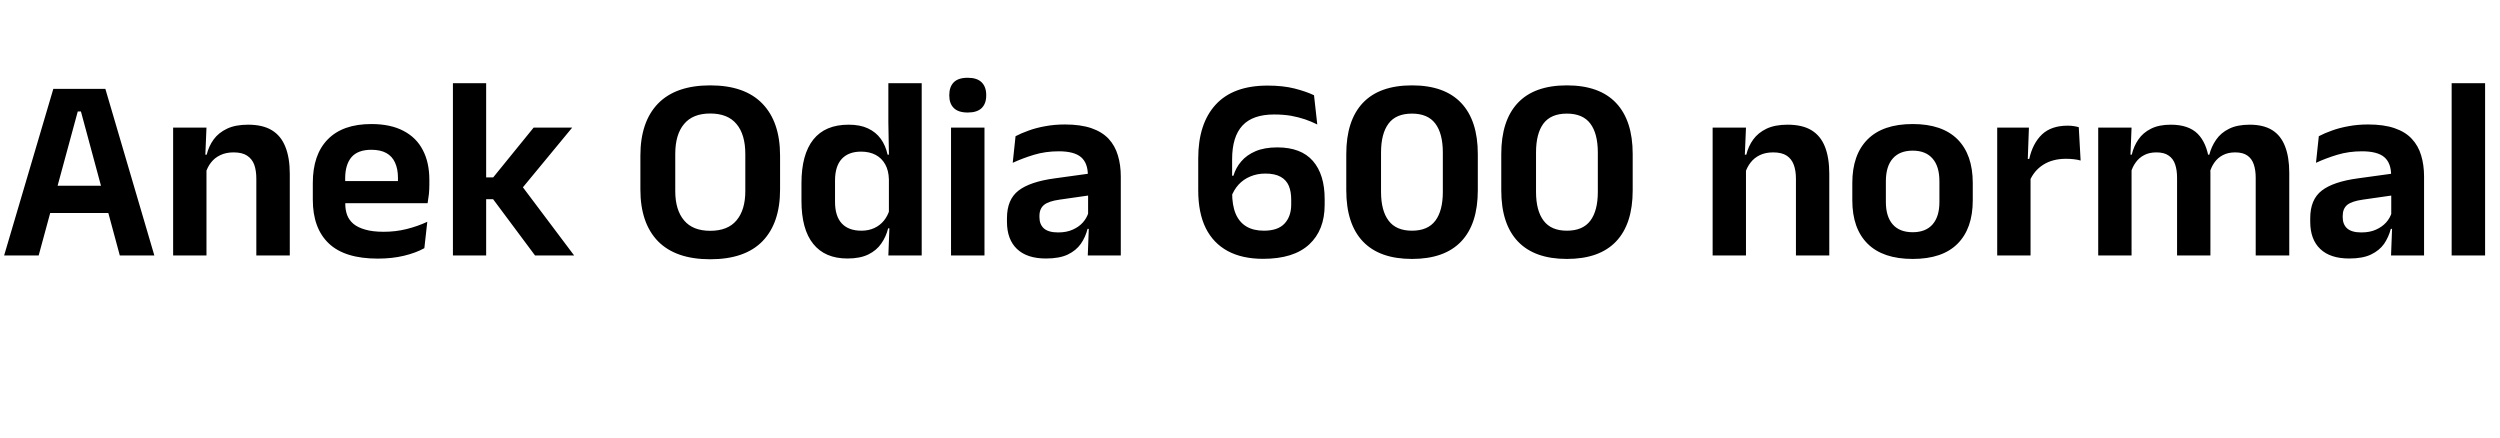 <svg xmlns="http://www.w3.org/2000/svg" xmlns:xlink="http://www.w3.org/1999/xlink" width="230.172" height="40.32"><path fill="black" d="M3.56 23.52L0.38 23.52L4.91 8.18L9.70 8.18L14.21 23.52L11.03 23.52L7.45 10.26L7.16 10.26L3.56 23.52ZM10.75 19.61L3.82 19.61L3.82 17.10L10.75 17.10L10.75 19.61ZM26.68 23.52L23.60 23.52L23.60 16.45Q23.60 15.71 23.41 15.17Q23.21 14.63 22.75 14.33Q22.30 14.03 21.50 14.03L21.50 14.03Q20.81 14.03 20.29 14.28Q19.76 14.53 19.43 14.96Q19.10 15.38 18.94 15.92L18.94 15.92L18.46 14.24L19.03 14.24Q19.22 13.46 19.67 12.84Q20.12 12.22 20.90 11.85Q21.67 11.48 22.84 11.48L22.84 11.48Q24.19 11.48 25.03 11.99Q25.87 12.50 26.27 13.51Q26.68 14.52 26.68 16.01L26.68 16.01L26.68 23.52ZM19.01 23.52L15.94 23.52L15.94 11.75L19.01 11.75L18.89 14.62L19.01 14.87L19.01 23.52ZM34.78 23.81L34.78 23.81Q31.75 23.81 30.28 22.42Q28.80 21.02 28.80 18.38L28.80 18.38L28.80 16.85Q28.80 14.23 30.18 12.83Q31.56 11.42 34.19 11.42L34.19 11.42Q35.96 11.42 37.15 12.05Q38.34 12.67 38.93 13.82Q39.53 14.96 39.53 16.56L39.53 16.56L39.53 16.98Q39.53 17.41 39.49 17.86Q39.44 18.31 39.37 18.71L39.37 18.71L36.59 18.71Q36.62 18.05 36.63 17.45Q36.64 16.86 36.64 16.38L36.64 16.38Q36.64 15.55 36.37 14.97Q36.11 14.39 35.57 14.09Q35.03 13.79 34.19 13.79L34.19 13.79Q32.95 13.79 32.36 14.47Q31.78 15.16 31.78 16.42L31.78 16.42L31.78 17.51L31.79 17.86L31.79 18.78Q31.79 19.33 31.96 19.80Q32.14 20.27 32.54 20.61Q32.95 20.95 33.63 21.14Q34.31 21.34 35.33 21.34L35.33 21.34Q36.43 21.34 37.43 21.09Q38.44 20.84 39.34 20.42L39.34 20.42L39.07 22.85Q38.27 23.29 37.18 23.55Q36.10 23.81 34.78 23.81ZM38.75 18.71L30.43 18.71L30.43 16.67L38.75 16.67L38.75 18.71ZM52.86 23.52L49.26 23.52L45.40 18.34L44.35 18.34L44.35 16.33L45.41 16.33L49.13 11.75L52.68 11.75L47.90 17.54L47.90 16.92L52.86 23.52ZM44.76 23.52L41.70 23.52L41.70 7.66L44.76 7.66L44.76 23.52ZM65.39 23.87L65.39 23.87Q62.21 23.87 60.58 22.21Q58.96 20.54 58.96 17.45L58.96 17.45L58.96 14.33Q58.96 11.22 60.58 9.54Q62.21 7.86 65.39 7.86L65.39 7.86Q68.57 7.86 70.19 9.54Q71.82 11.22 71.82 14.33L71.82 14.33L71.82 17.45Q71.82 20.54 70.20 22.21Q68.58 23.87 65.39 23.87ZM65.39 21.25L65.39 21.25Q67.01 21.25 67.81 20.29Q68.62 19.33 68.62 17.59L68.62 17.59L68.62 14.18Q68.62 12.38 67.81 11.42Q67.01 10.45 65.39 10.45L65.39 10.45Q63.78 10.45 62.98 11.42Q62.17 12.38 62.17 14.18L62.17 14.18L62.17 17.59Q62.17 19.33 62.98 20.29Q63.78 21.25 65.39 21.25ZM78.02 23.80L78.02 23.80Q75.95 23.80 74.87 22.45Q73.79 21.11 73.79 18.49L73.79 18.49L73.79 16.87Q73.79 14.22 74.88 12.85Q75.97 11.48 78.13 11.48L78.13 11.48Q79.19 11.48 79.91 11.82Q80.64 12.16 81.09 12.78Q81.54 13.40 81.72 14.24L81.72 14.24L82.62 14.24L81.84 16.52Q81.82 15.70 81.50 15.13Q81.18 14.56 80.62 14.26Q80.05 13.96 79.28 13.96L79.28 13.96Q78.12 13.96 77.50 14.63Q76.88 15.30 76.88 16.63L76.88 16.63L76.88 18.58Q76.88 19.90 77.50 20.57Q78.12 21.24 79.31 21.24L79.31 21.24Q79.98 21.24 80.51 20.99Q81.04 20.74 81.39 20.30Q81.74 19.86 81.90 19.31L81.90 19.31L82.63 21.02L81.77 21.02Q81.58 21.79 81.14 22.42Q80.71 23.05 79.96 23.42Q79.20 23.80 78.02 23.80ZM84.86 23.52L81.79 23.52L81.90 20.64L81.84 19.96L81.84 15.14L81.85 14.65L81.79 11.28L81.79 7.66L84.86 7.66L84.86 23.52ZM90.64 23.52L87.56 23.52L87.56 11.75L90.64 11.75L90.64 23.52ZM89.10 10.36L89.10 10.36Q88.22 10.36 87.81 9.94Q87.40 9.53 87.40 8.80L87.40 8.80L87.40 8.74Q87.40 8.00 87.81 7.58Q88.22 7.16 89.10 7.16L89.10 7.16Q89.96 7.16 90.38 7.58Q90.80 8.00 90.80 8.74L90.80 8.74L90.80 8.80Q90.80 9.54 90.38 9.95Q89.96 10.36 89.10 10.36ZM103.19 23.52L100.15 23.52L100.26 20.64L100.18 20.38L100.18 16.69L100.16 16.16Q100.16 15.01 99.53 14.47Q98.90 13.93 97.48 13.93L97.48 13.93Q96.26 13.93 95.20 14.25Q94.14 14.57 93.24 14.99L93.24 14.99L93.50 12.54Q94.03 12.26 94.71 12.02Q95.39 11.77 96.23 11.62Q97.07 11.46 98.04 11.46L98.04 11.46Q99.48 11.46 100.48 11.80Q101.47 12.14 102.07 12.78Q102.66 13.42 102.92 14.30Q103.19 15.18 103.19 16.25L103.19 16.25L103.19 23.52ZM96.30 23.80L96.30 23.80Q94.55 23.80 93.63 22.92Q92.71 22.04 92.71 20.42L92.71 20.42L92.71 20.09Q92.71 18.37 93.77 17.55Q94.82 16.73 97.12 16.42L97.12 16.42L100.45 15.96L100.63 17.94L97.56 18.38Q96.55 18.52 96.13 18.86Q95.70 19.21 95.70 19.88L95.70 19.88L95.70 20.00Q95.70 20.66 96.11 21.03Q96.53 21.40 97.42 21.40L97.42 21.40Q98.21 21.40 98.77 21.14Q99.34 20.89 99.70 20.48Q100.07 20.06 100.22 19.55L100.22 19.55L100.66 21.07L100.13 21.07Q99.94 21.83 99.51 22.45Q99.08 23.06 98.32 23.43Q97.55 23.80 96.30 23.80ZM116.29 23.83L116.29 23.83Q114.38 23.83 113.05 23.12Q111.71 22.40 111.01 21Q110.32 19.60 110.32 17.53L110.32 17.53L110.32 14.58Q110.32 11.38 111.93 9.63Q113.54 7.88 116.70 7.88L116.70 7.88Q118.13 7.88 119.19 8.15Q120.25 8.42 120.98 8.77L120.98 8.77L121.28 11.46Q120.76 11.20 120.16 10.99Q119.57 10.79 118.87 10.66Q118.16 10.54 117.30 10.54L117.30 10.54Q115.34 10.54 114.39 11.56Q113.44 12.59 113.44 14.66L113.44 14.66L113.44 17.72Q113.44 18.91 113.77 19.69Q114.10 20.46 114.75 20.85Q115.40 21.24 116.36 21.24L116.36 21.24Q117.66 21.24 118.27 20.58Q118.88 19.92 118.88 18.83L118.88 18.83L118.88 18.38Q118.88 17.64 118.66 17.11Q118.43 16.57 117.91 16.28Q117.38 15.98 116.50 15.98L116.50 15.98Q115.74 15.98 115.11 16.25Q114.48 16.51 114.03 17.00Q113.58 17.50 113.34 18.18L113.34 18.18L113.04 16.18L113.56 16.18Q113.78 15.44 114.28 14.86Q114.78 14.27 115.60 13.92Q116.42 13.57 117.60 13.57L117.60 13.57Q119.78 13.57 120.87 14.81Q121.96 16.06 121.96 18.32L121.96 18.32L121.96 18.86Q121.96 21.19 120.53 22.51Q119.10 23.83 116.29 23.83ZM130.00 23.84L130.00 23.84Q127.01 23.84 125.48 22.23Q123.95 20.62 123.95 17.52L123.95 17.52L123.95 14.18Q123.95 11.10 125.47 9.48Q127.00 7.86 130.00 7.86L130.00 7.86Q133.00 7.86 134.53 9.48Q136.06 11.10 136.06 14.18L136.06 14.18L136.06 17.52Q136.06 20.62 134.53 22.23Q133.00 23.84 130.00 23.84ZM130.00 21.24L130.00 21.24Q131.46 21.24 132.15 20.32Q132.84 19.40 132.84 17.66L132.84 17.66L132.84 14.05Q132.84 12.30 132.15 11.38Q131.46 10.46 130.00 10.46L130.00 10.46Q128.52 10.46 127.84 11.38Q127.15 12.30 127.15 14.05L127.15 14.05L127.15 17.66Q127.15 19.40 127.85 20.32Q128.54 21.24 130.00 21.24ZM144.26 23.84L144.26 23.84Q141.28 23.84 139.75 22.23Q138.22 20.62 138.22 17.52L138.22 17.52L138.22 14.18Q138.22 11.10 139.74 9.48Q141.26 7.86 144.26 7.86L144.26 7.86Q147.26 7.86 148.79 9.48Q150.32 11.10 150.32 14.18L150.32 14.18L150.32 17.52Q150.32 20.62 148.79 22.23Q147.26 23.84 144.26 23.84ZM144.26 21.24L144.26 21.24Q145.73 21.24 146.42 20.32Q147.11 19.40 147.11 17.66L147.11 17.66L147.11 14.05Q147.11 12.30 146.42 11.38Q145.73 10.46 144.26 10.46L144.26 10.46Q142.79 10.46 142.10 11.38Q141.42 12.30 141.42 14.05L141.42 14.05L141.42 17.66Q141.42 19.40 142.12 20.32Q142.81 21.24 144.26 21.24ZM168.42 23.52L165.35 23.52L165.35 16.45Q165.35 15.71 165.15 15.17Q164.95 14.63 164.50 14.33Q164.04 14.03 163.25 14.03L163.25 14.03Q162.55 14.03 162.03 14.28Q161.51 14.53 161.18 14.96Q160.85 15.38 160.68 15.92L160.68 15.92L160.20 14.24L160.78 14.24Q160.97 13.46 161.42 12.84Q161.87 12.22 162.64 11.85Q163.42 11.48 164.58 11.48L164.58 11.48Q165.94 11.48 166.78 11.99Q167.62 12.50 168.02 13.51Q168.42 14.52 168.42 16.01L168.42 16.01L168.42 23.52ZM160.75 23.52L157.68 23.52L157.68 11.75L160.75 11.75L160.63 14.62L160.75 14.87L160.75 23.52ZM176.10 23.84L176.10 23.84Q173.36 23.84 171.95 22.44Q170.54 21.04 170.54 18.44L170.54 18.44L170.54 16.85Q170.54 14.24 171.95 12.83Q173.36 11.42 176.10 11.42L176.10 11.42Q178.82 11.42 180.23 12.83Q181.63 14.24 181.63 16.85L181.63 16.85L181.63 18.44Q181.63 21.04 180.23 22.44Q178.84 23.84 176.10 23.84ZM176.10 21.38L176.10 21.38Q177.30 21.38 177.93 20.66Q178.56 19.94 178.56 18.60L178.56 18.60L178.56 16.69Q178.56 15.32 177.93 14.60Q177.30 13.87 176.10 13.87L176.10 13.87Q174.89 13.87 174.26 14.60Q173.63 15.32 173.63 16.69L173.63 16.69L173.63 18.60Q173.63 19.94 174.26 20.66Q174.89 21.38 176.10 21.38ZM186.86 16.68L186.86 16.68L186.08 14.63L186.83 14.63Q187.15 13.20 188.00 12.38Q188.86 11.57 190.37 11.57L190.37 11.57Q190.68 11.57 190.93 11.61Q191.18 11.65 191.39 11.71L191.39 11.71L191.56 14.78Q191.29 14.70 190.94 14.66Q190.60 14.62 190.21 14.62L190.21 14.62Q188.99 14.62 188.13 15.16Q187.27 15.70 186.86 16.68ZM186.95 23.52L183.88 23.52L183.88 11.75L186.80 11.75L186.67 15.36L186.95 15.47L186.95 23.52ZM210.77 23.52L207.68 23.52L207.68 16.37Q207.68 15.65 207.50 15.13Q207.32 14.60 206.91 14.32Q206.50 14.03 205.79 14.03L205.79 14.03Q205.14 14.03 204.66 14.28Q204.18 14.53 203.88 14.96Q203.58 15.38 203.44 15.92L203.44 15.92L203.10 14.24L203.41 14.24Q203.60 13.49 204.04 12.86Q204.47 12.23 205.22 11.86Q205.97 11.48 207.12 11.48L207.12 11.48Q208.40 11.48 209.20 11.98Q210.00 12.48 210.38 13.47Q210.77 14.46 210.77 15.92L210.77 15.92L210.77 23.52ZM196.25 23.52L193.18 23.52L193.18 11.75L196.25 11.75L196.13 14.74L196.25 14.87L196.25 23.52ZM203.51 23.52L200.44 23.52L200.44 16.37Q200.44 15.65 200.26 15.13Q200.08 14.60 199.66 14.32Q199.25 14.03 198.54 14.03L198.54 14.03Q197.88 14.03 197.41 14.28Q196.93 14.53 196.63 14.96Q196.32 15.38 196.18 15.92L196.18 15.92L195.70 14.24L196.27 14.24Q196.45 13.46 196.88 12.84Q197.30 12.22 198.04 11.85Q198.77 11.48 199.86 11.48L199.86 11.48Q201.50 11.48 202.34 12.32Q203.17 13.16 203.39 14.77L203.39 14.77Q203.44 15.01 203.47 15.33Q203.51 15.65 203.51 15.92L203.51 15.92L203.51 23.52ZM223.18 23.52L220.14 23.52L220.25 20.64L220.16 20.38L220.16 16.69L220.15 16.16Q220.15 15.01 219.52 14.47Q218.89 13.93 217.46 13.93L217.46 13.93Q216.25 13.93 215.19 14.25Q214.13 14.57 213.23 14.99L213.23 14.99L213.49 12.54Q214.02 12.26 214.70 12.02Q215.38 11.77 216.22 11.62Q217.06 11.46 218.03 11.46L218.03 11.46Q219.47 11.46 220.46 11.80Q221.46 12.14 222.05 12.78Q222.65 13.42 222.91 14.30Q223.18 15.18 223.18 16.25L223.18 16.25L223.18 23.52ZM216.29 23.80L216.29 23.80Q214.54 23.80 213.62 22.92Q212.70 22.04 212.70 20.42L212.70 20.42L212.70 20.09Q212.70 18.37 213.76 17.55Q214.81 16.73 217.10 16.42L217.10 16.42L220.44 15.96L220.62 17.94L217.55 18.38Q216.54 18.52 216.11 18.86Q215.69 19.21 215.69 19.88L215.69 19.88L215.69 20.00Q215.69 20.66 216.10 21.03Q216.52 21.40 217.40 21.40L217.40 21.40Q218.20 21.40 218.76 21.14Q219.32 20.89 219.69 20.48Q220.06 20.06 220.21 19.55L220.21 19.55L220.64 21.07L220.12 21.07Q219.92 21.83 219.50 22.45Q219.07 23.06 218.30 23.43Q217.54 23.80 216.29 23.80ZM228.80 23.52L225.72 23.52L225.72 7.66L228.80 7.66L228.80 23.52Z"/></svg>